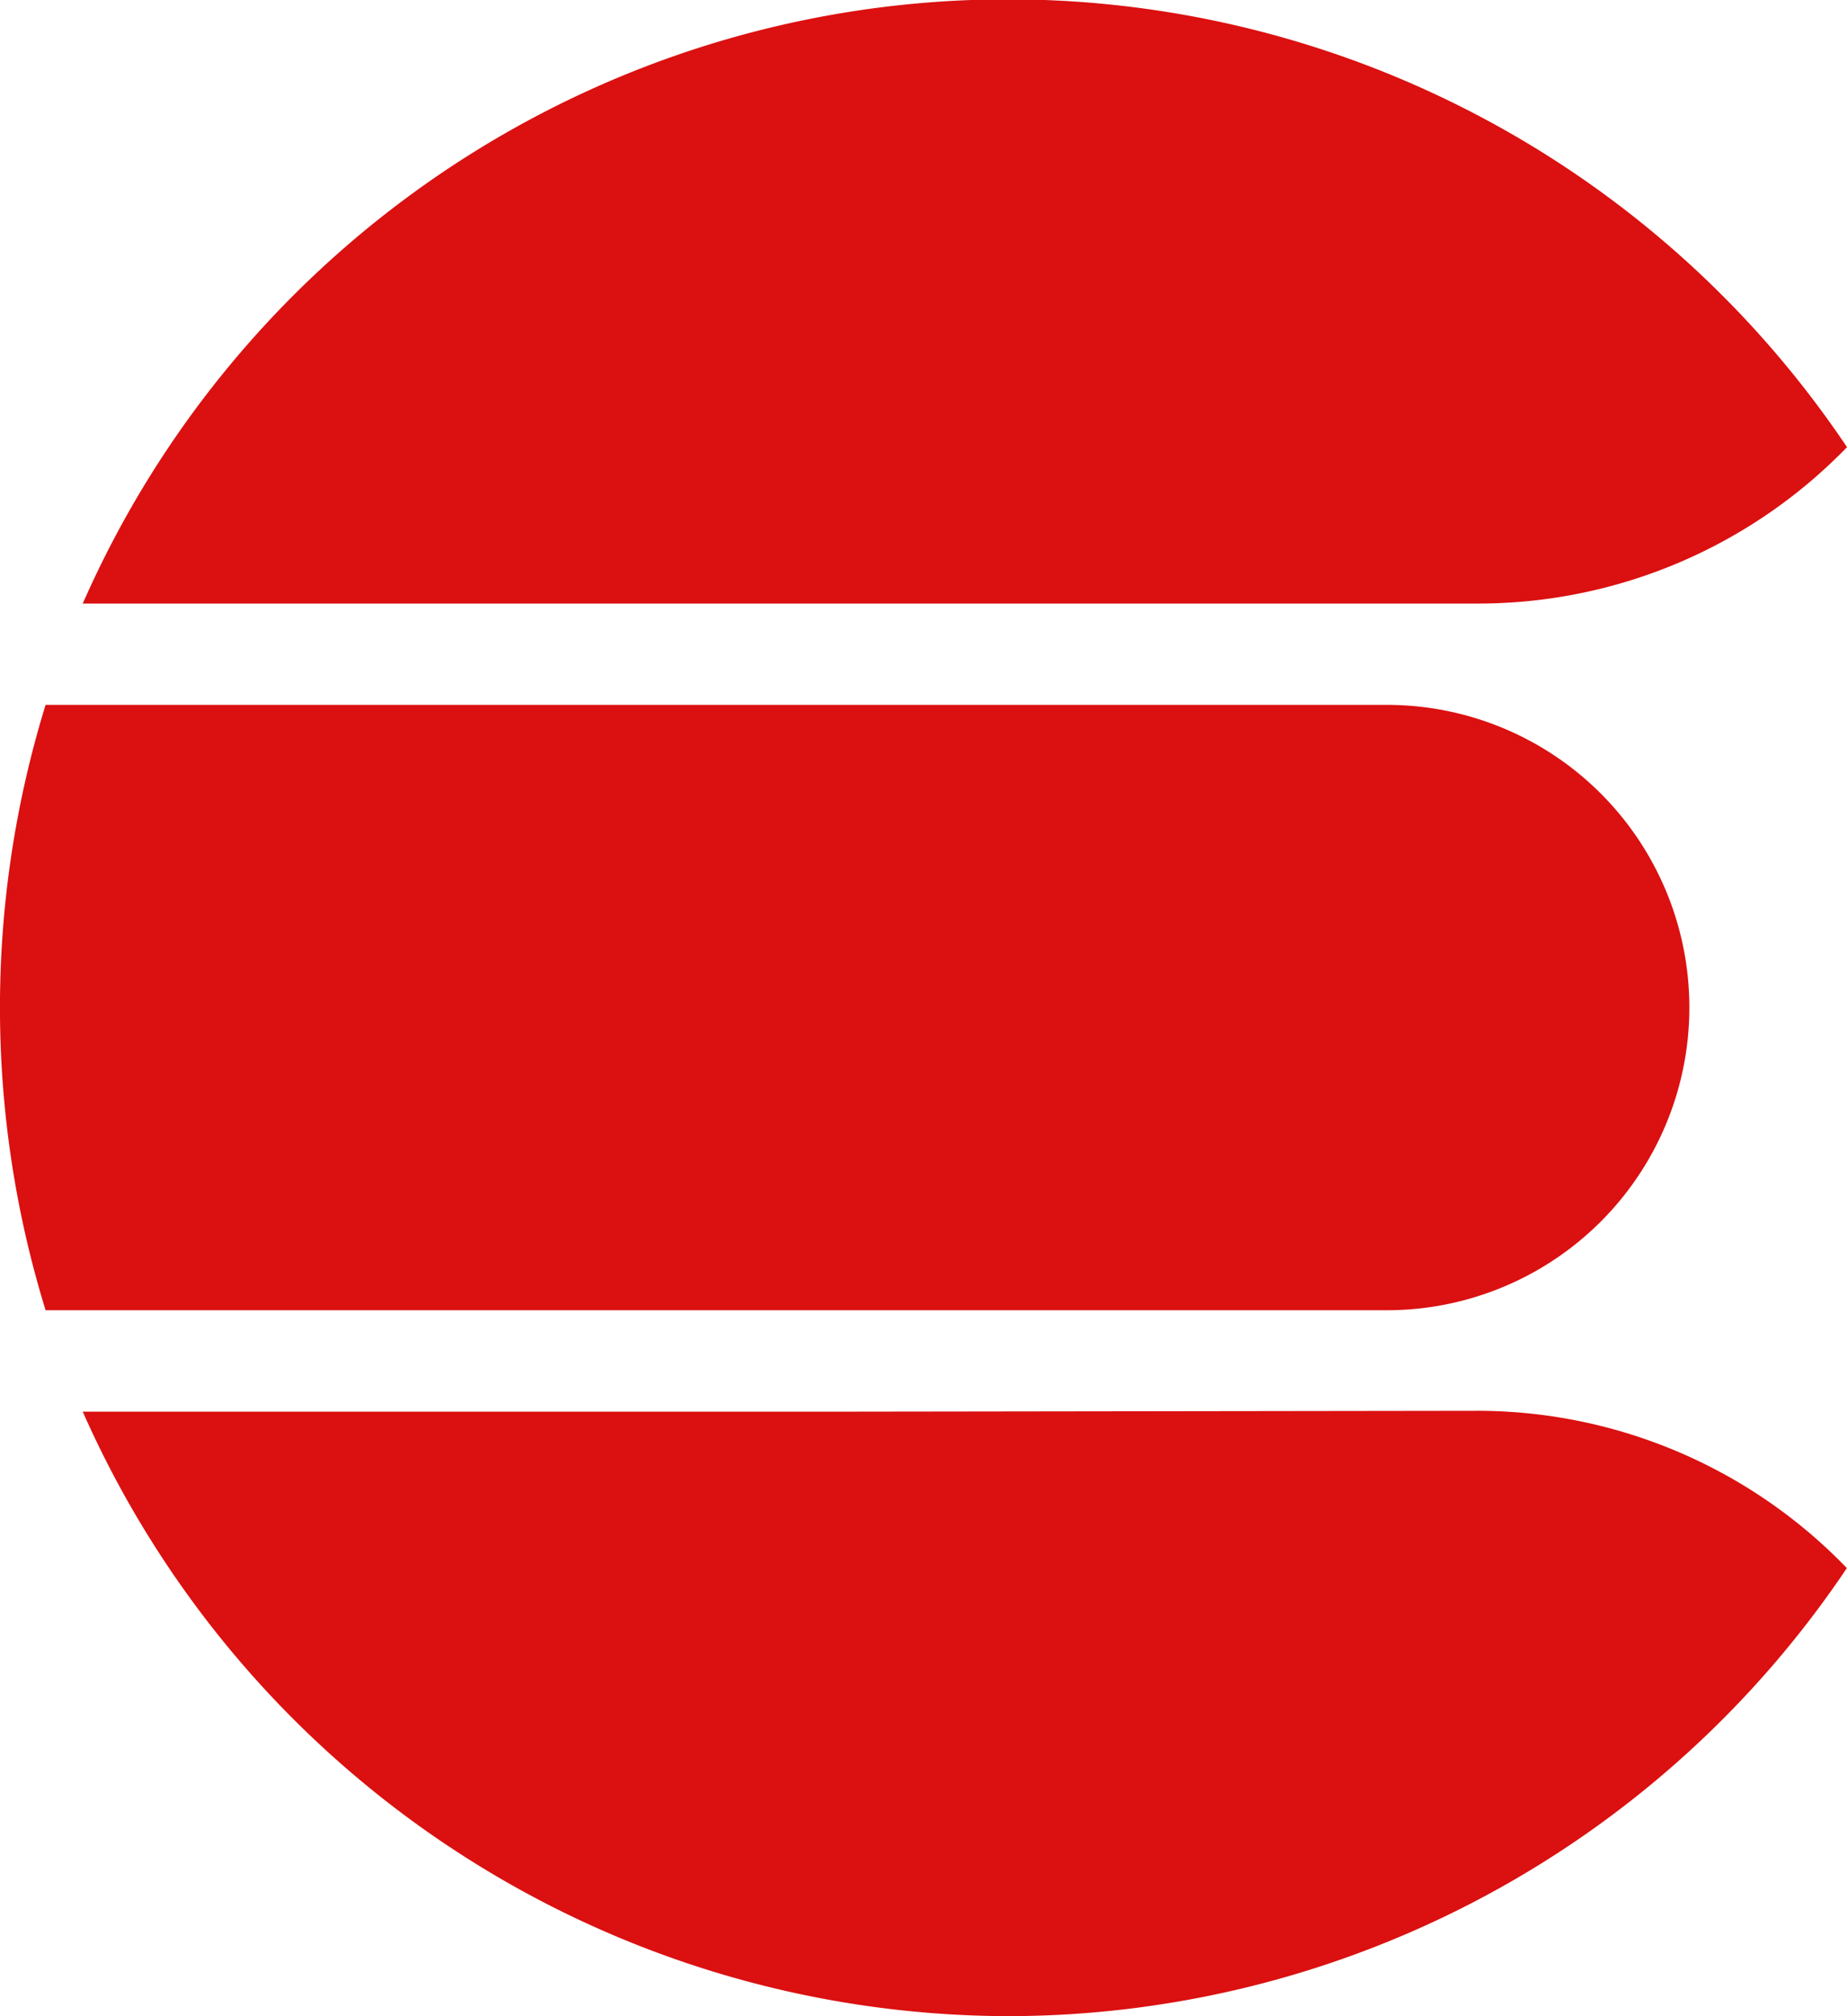 <svg xmlns="http://www.w3.org/2000/svg" width="12.478" height="13.612" viewBox="0 0 12.478 13.612">
  <path id="Icon_simple-elasticsearch" data-name="Icon simple-elasticsearch" d="M7.427,8.971H1.913a6.928,6.928,0,0,1,0-4.087h9.053a2.043,2.043,0,0,1,.017,4.087Zm-.257.685H2.164a6.852,6.852,0,0,0,6.25,4.081,6.832,6.832,0,0,0,5.668-3.025A3.47,3.47,0,0,0,11.6,9.65ZM11.6,4.2a3.471,3.471,0,0,0,2.483-1.056A6.827,6.827,0,0,0,2.164,4.2H11.6Z" transform="translate(-1.605 -0.125)" fill="#db1010"/>
</svg>
